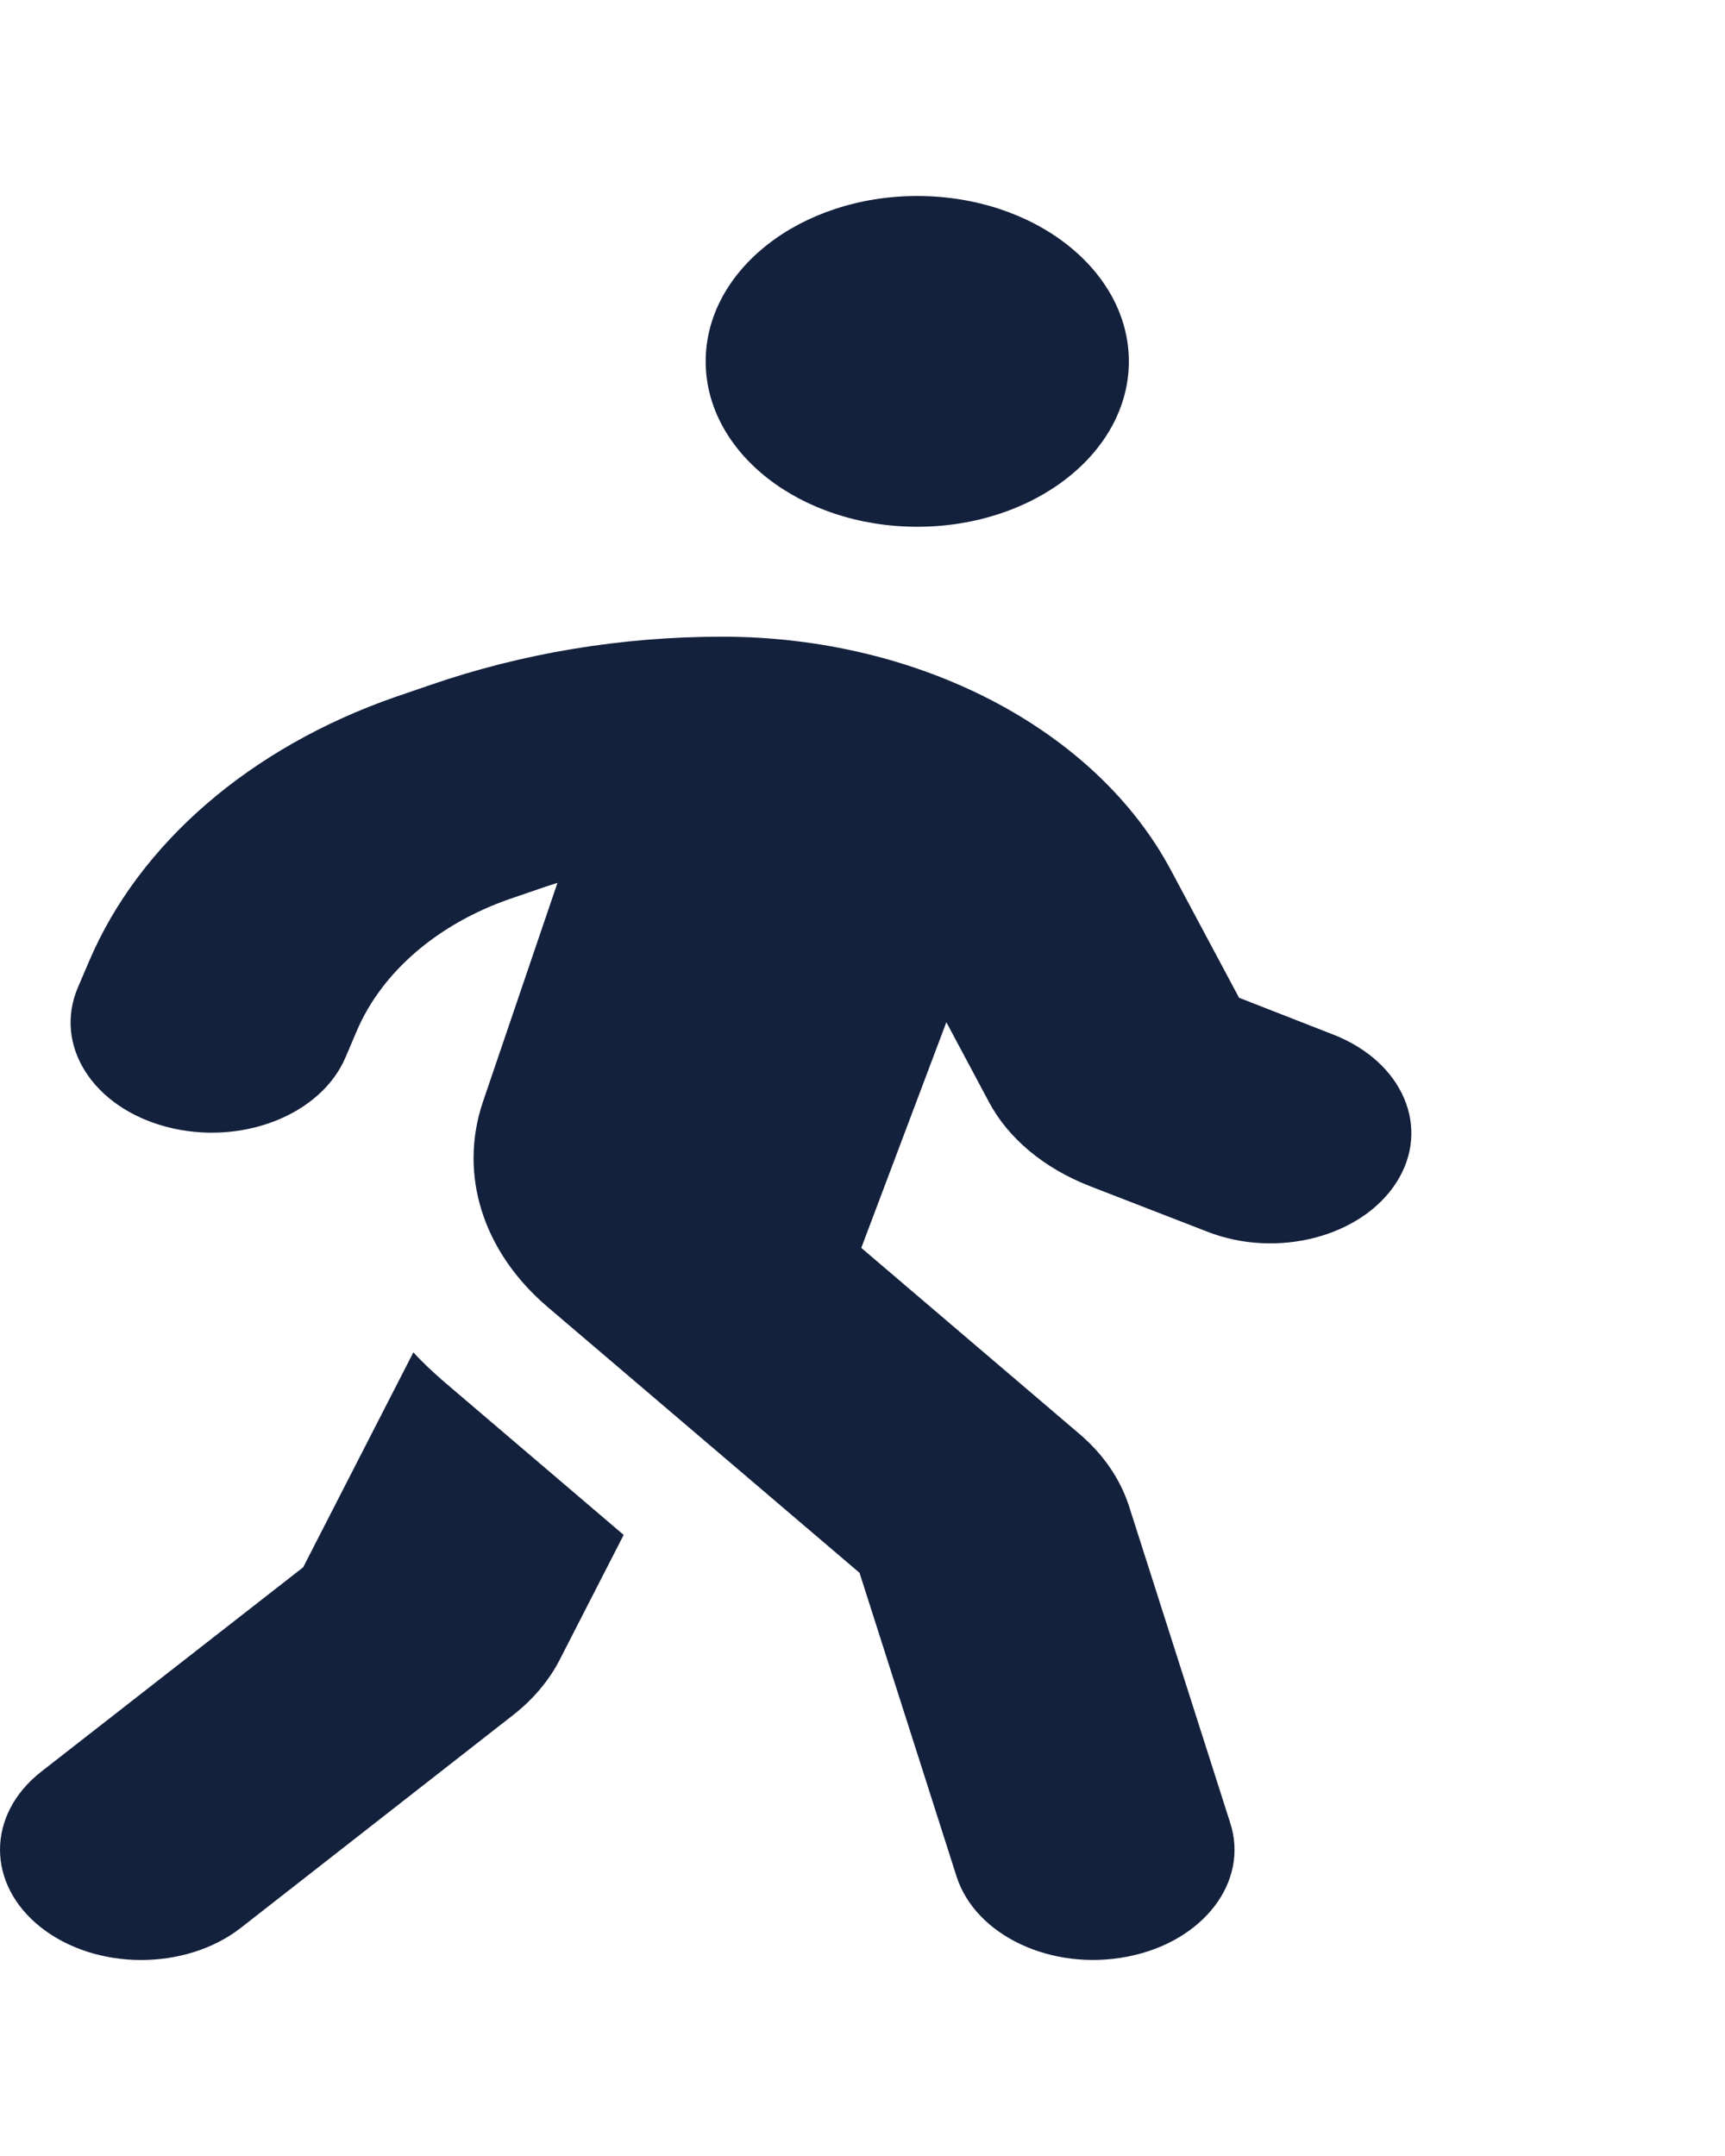 <svg viewBox="0 0 44 55" fill="none" xmlns="http://www.w3.org/2000/svg">
<path d="M28.794 9.219C28.794 11.548 26.377 13.438 23.397 13.438C20.417 13.438 18 11.548 18 9.219C18 6.89 20.417 5 23.397 5C26.377 5 28.794 6.89 28.794 9.219ZM14.233 22.517C14.12 22.553 14.019 22.588 13.906 22.623L13.007 22.931C11.163 23.572 9.746 24.794 9.105 26.288L8.813 26.974C8.183 28.45 6.148 29.241 4.259 28.749C2.37 28.257 1.358 26.666 1.987 25.189L2.28 24.504C3.562 21.507 6.395 19.063 10.083 17.78L10.983 17.472C13.322 16.664 15.852 16.242 18.416 16.242C23.43 16.242 27.951 18.597 29.873 22.21L31.605 25.453L34.011 26.394C35.788 27.088 36.508 28.776 35.619 30.164C34.731 31.553 32.572 32.116 30.796 31.421L27.782 30.252C26.624 29.795 25.713 29.039 25.218 28.099L24.139 26.077L21.969 31.834L27.535 36.581C28.142 37.099 28.569 37.723 28.794 38.409L31.38 46.504C31.864 48.007 30.694 49.536 28.76 49.914C26.826 50.292 24.881 49.378 24.398 47.866L21.924 40.123L13.974 33.346C12.31 31.931 11.691 29.953 12.321 28.099L14.221 22.517H14.233ZM7.733 39.982L10.544 34.498C10.781 34.761 11.05 35.007 11.332 35.253L15.908 39.156L14.278 42.338C14.008 42.865 13.603 43.349 13.086 43.753L6.148 49.176C4.742 50.275 2.46 50.275 1.054 49.176C-0.351 48.077 -0.351 46.293 1.054 45.194L7.733 39.982Z" fill="#14213D"/>
</svg>
